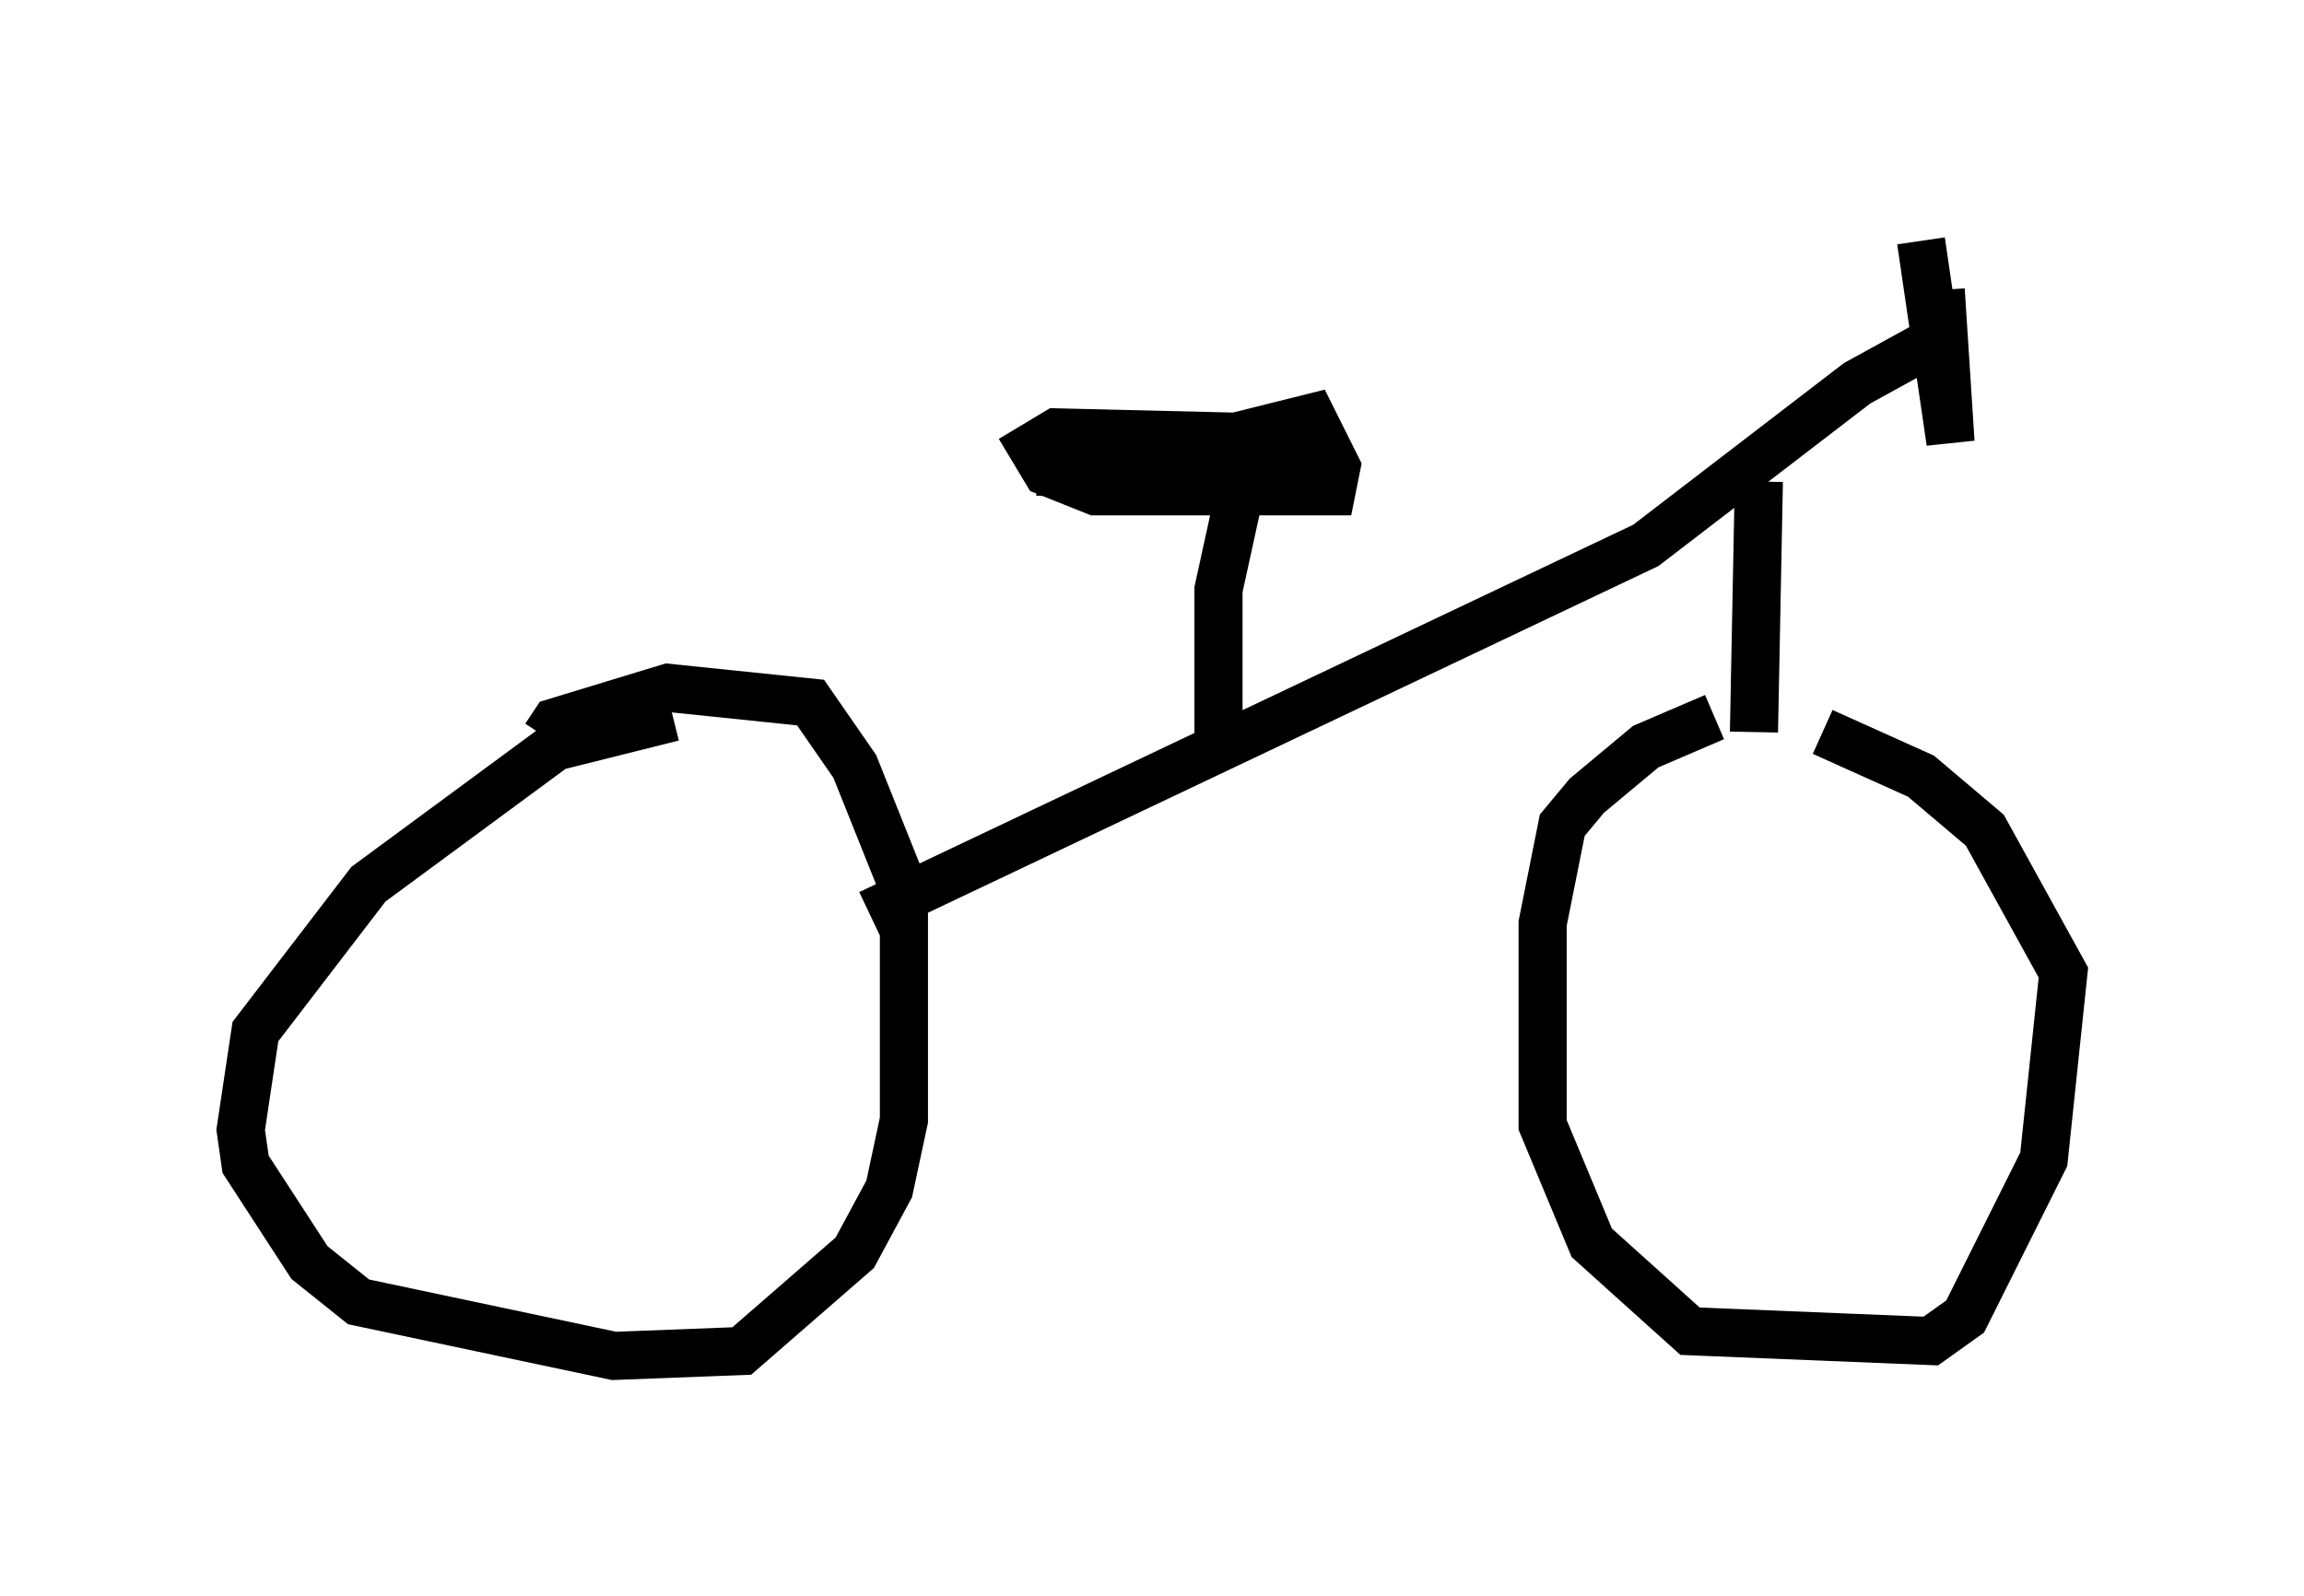 <?xml version="1.0" encoding="utf-8" ?>
<svg baseProfile="full" height="33.173" version="1.1" width="47.873" xmlns="http://www.w3.org/2000/svg" xmlns:ev="http://www.w3.org/2001/xml-events" xmlns:xlink="http://www.w3.org/1999/xlink"><defs /><rect fill="white" height="33.173" width="47.873" x="0" y="0" /><path d="M39.096, 15.004 m-3.471, -0.102 l-1.429, 0.613 -1.225, 1.021 l-0.51, 0.613 -0.408, 2.042 l0.0, 4.185 1.021, 2.45 l2.042, 1.838 5.002, 0.204 l0.715, -0.51 1.633, -3.267 l0.408, -3.879 -1.633, -2.96 l-1.327, -1.123 -2.042, -0.919 m-23.888, -0.306 l-2.45, 0.613 -3.879, 2.858 l-2.348, 3.063 -0.306, 2.042 l0.102, 0.715 1.327, 2.042 l1.021, 0.817 5.308, 1.123 l2.654, -0.102 2.348, -2.042 l0.715, -1.327 0.306, -1.429 l0.0, -4.798 -1.021, -2.552 l-0.919, -1.327 -2.96, -0.306 l-2.348, 0.715 -0.204, 0.306 m6.738, 3.675 l16.129, -7.656 4.39, -3.369 l2.042, -1.123 m-4.185, 8.371 l0.102, -5.206 m3.369, -5.002 l0.613, 4.185 -0.204, -3.165 m-15.006, 9.29 l0.0, -3.063 0.715, -3.267 l1.225, -0.306 0.51, 1.021 l-0.102, 0.51 -4.9, 0.0 l-1.021, -0.408 -0.306, -0.51 l0.51, -0.306 4.288, 0.102 l0.715, 0.817 -5.41, -0.102 l5.002, -0.204 0.715, 0.306 l-2.654, 0.204 " fill="none" stroke="black" stroke-width="1" /></svg>